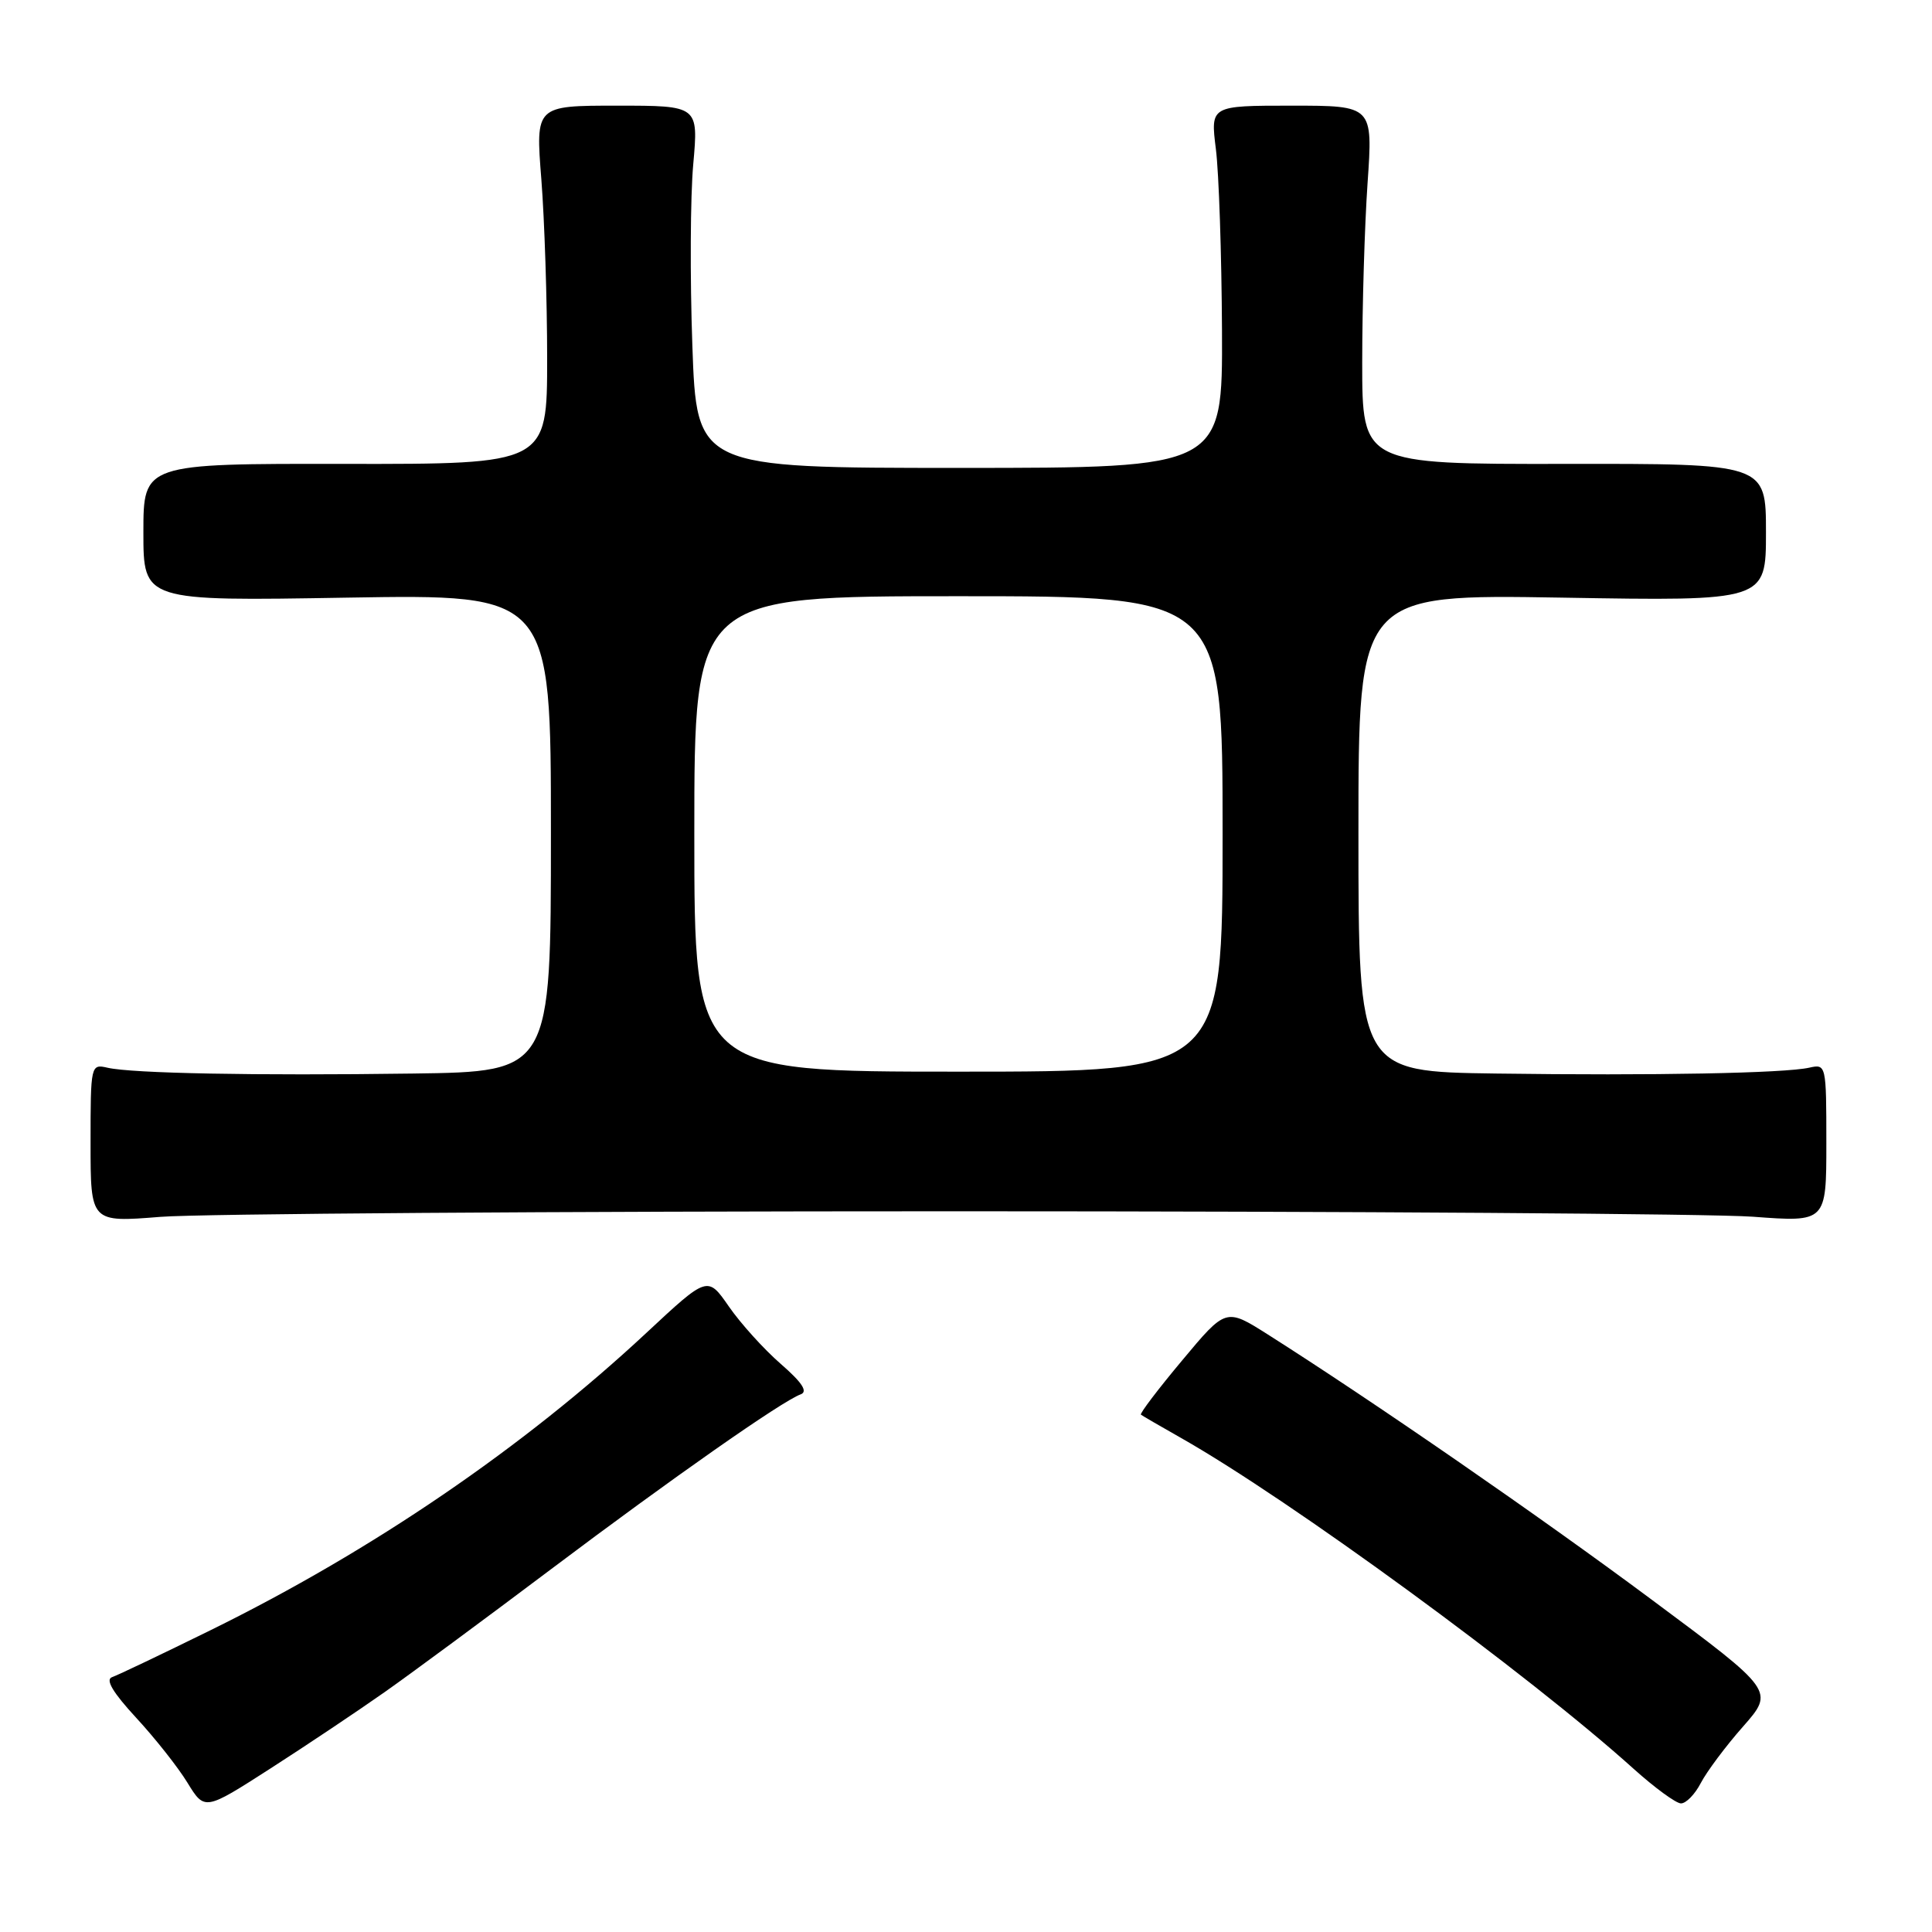 <?xml version="1.0" encoding="UTF-8" standalone="no"?>
<!DOCTYPE svg PUBLIC "-//W3C//DTD SVG 1.1//EN" "http://www.w3.org/Graphics/SVG/1.1/DTD/svg11.dtd" >
<svg xmlns="http://www.w3.org/2000/svg" xmlns:xlink="http://www.w3.org/1999/xlink" version="1.1" viewBox="0 0 256 256">
 <g >
 <path fill="currentColor"
d=" M 51.00 224.19 C 54.58 221.67 64.47 214.36 73.00 207.94 C 88.98 195.91 103.61 185.66 106.09 184.76 C 107.08 184.40 106.30 183.20 103.45 180.72 C 101.22 178.78 98.13 175.36 96.58 173.12 C 93.76 169.05 93.76 169.05 85.63 176.63 C 69.33 191.82 49.34 205.46 27.94 215.99 C 21.48 219.17 15.59 221.98 14.85 222.23 C 13.93 222.55 14.95 224.26 18.03 227.60 C 20.52 230.29 23.59 234.17 24.84 236.22 C 27.12 239.93 27.12 239.93 35.81 234.35 C 40.59 231.28 47.42 226.71 51.00 224.19 Z  M 225.37 236.25 C 226.16 234.74 228.67 231.37 230.96 228.78 C 235.12 224.05 235.12 224.05 218.92 212.01 C 204.12 200.99 181.87 185.63 167.97 176.81 C 162.44 173.31 162.44 173.31 156.65 180.25 C 153.46 184.06 151.00 187.30 151.18 187.45 C 151.35 187.59 153.75 188.98 156.50 190.54 C 170.92 198.71 202.53 221.82 216.50 234.41 C 219.25 236.88 222.05 238.93 222.72 238.96 C 223.40 238.98 224.59 237.76 225.37 236.25 Z  M 126.50 160.50 C 179.30 160.50 226.89 160.83 232.25 161.22 C 242.00 161.95 242.00 161.95 242.00 151.45 C 242.00 141.09 241.97 140.97 239.75 141.47 C 236.46 142.21 219.10 142.54 198.25 142.25 C 180.00 142.00 180.00 142.00 180.00 110.37 C 180.00 78.74 180.00 78.74 207.00 79.19 C 234.00 79.65 234.00 79.65 234.00 70.54 C 234.00 61.43 234.00 61.43 207.25 61.47 C 180.50 61.50 180.50 61.50 180.50 48.00 C 180.50 40.58 180.82 29.89 181.21 24.25 C 181.92 14.00 181.92 14.00 171.16 14.00 C 160.39 14.00 160.39 14.00 161.11 19.75 C 161.51 22.91 161.87 33.71 161.92 43.75 C 162.00 62.00 162.00 62.00 127.16 62.00 C 92.31 62.00 92.31 62.00 91.74 45.75 C 91.42 36.81 91.47 26.01 91.86 21.75 C 92.55 14.00 92.55 14.00 81.76 14.00 C 70.96 14.00 70.96 14.00 71.73 23.75 C 72.15 29.11 72.50 39.80 72.50 47.50 C 72.50 61.50 72.50 61.50 45.75 61.47 C 19.00 61.43 19.00 61.43 19.00 70.54 C 19.00 79.65 19.00 79.65 46.00 79.19 C 73.00 78.74 73.00 78.74 73.00 110.37 C 73.00 142.00 73.00 142.00 54.75 142.25 C 33.83 142.54 17.51 142.23 14.25 141.48 C 12.03 140.97 12.00 141.09 12.00 151.47 C 12.00 161.98 12.00 161.98 21.25 161.24 C 26.34 160.83 73.70 160.50 126.50 160.50 Z  M 92.00 110.50 C 92.00 79.00 92.00 79.00 127.00 79.00 C 162.00 79.00 162.00 79.00 162.00 110.50 C 162.00 142.00 162.00 142.00 127.00 142.00 C 92.00 142.00 92.00 142.00 92.00 110.50 Z "/>
</g>
</svg>